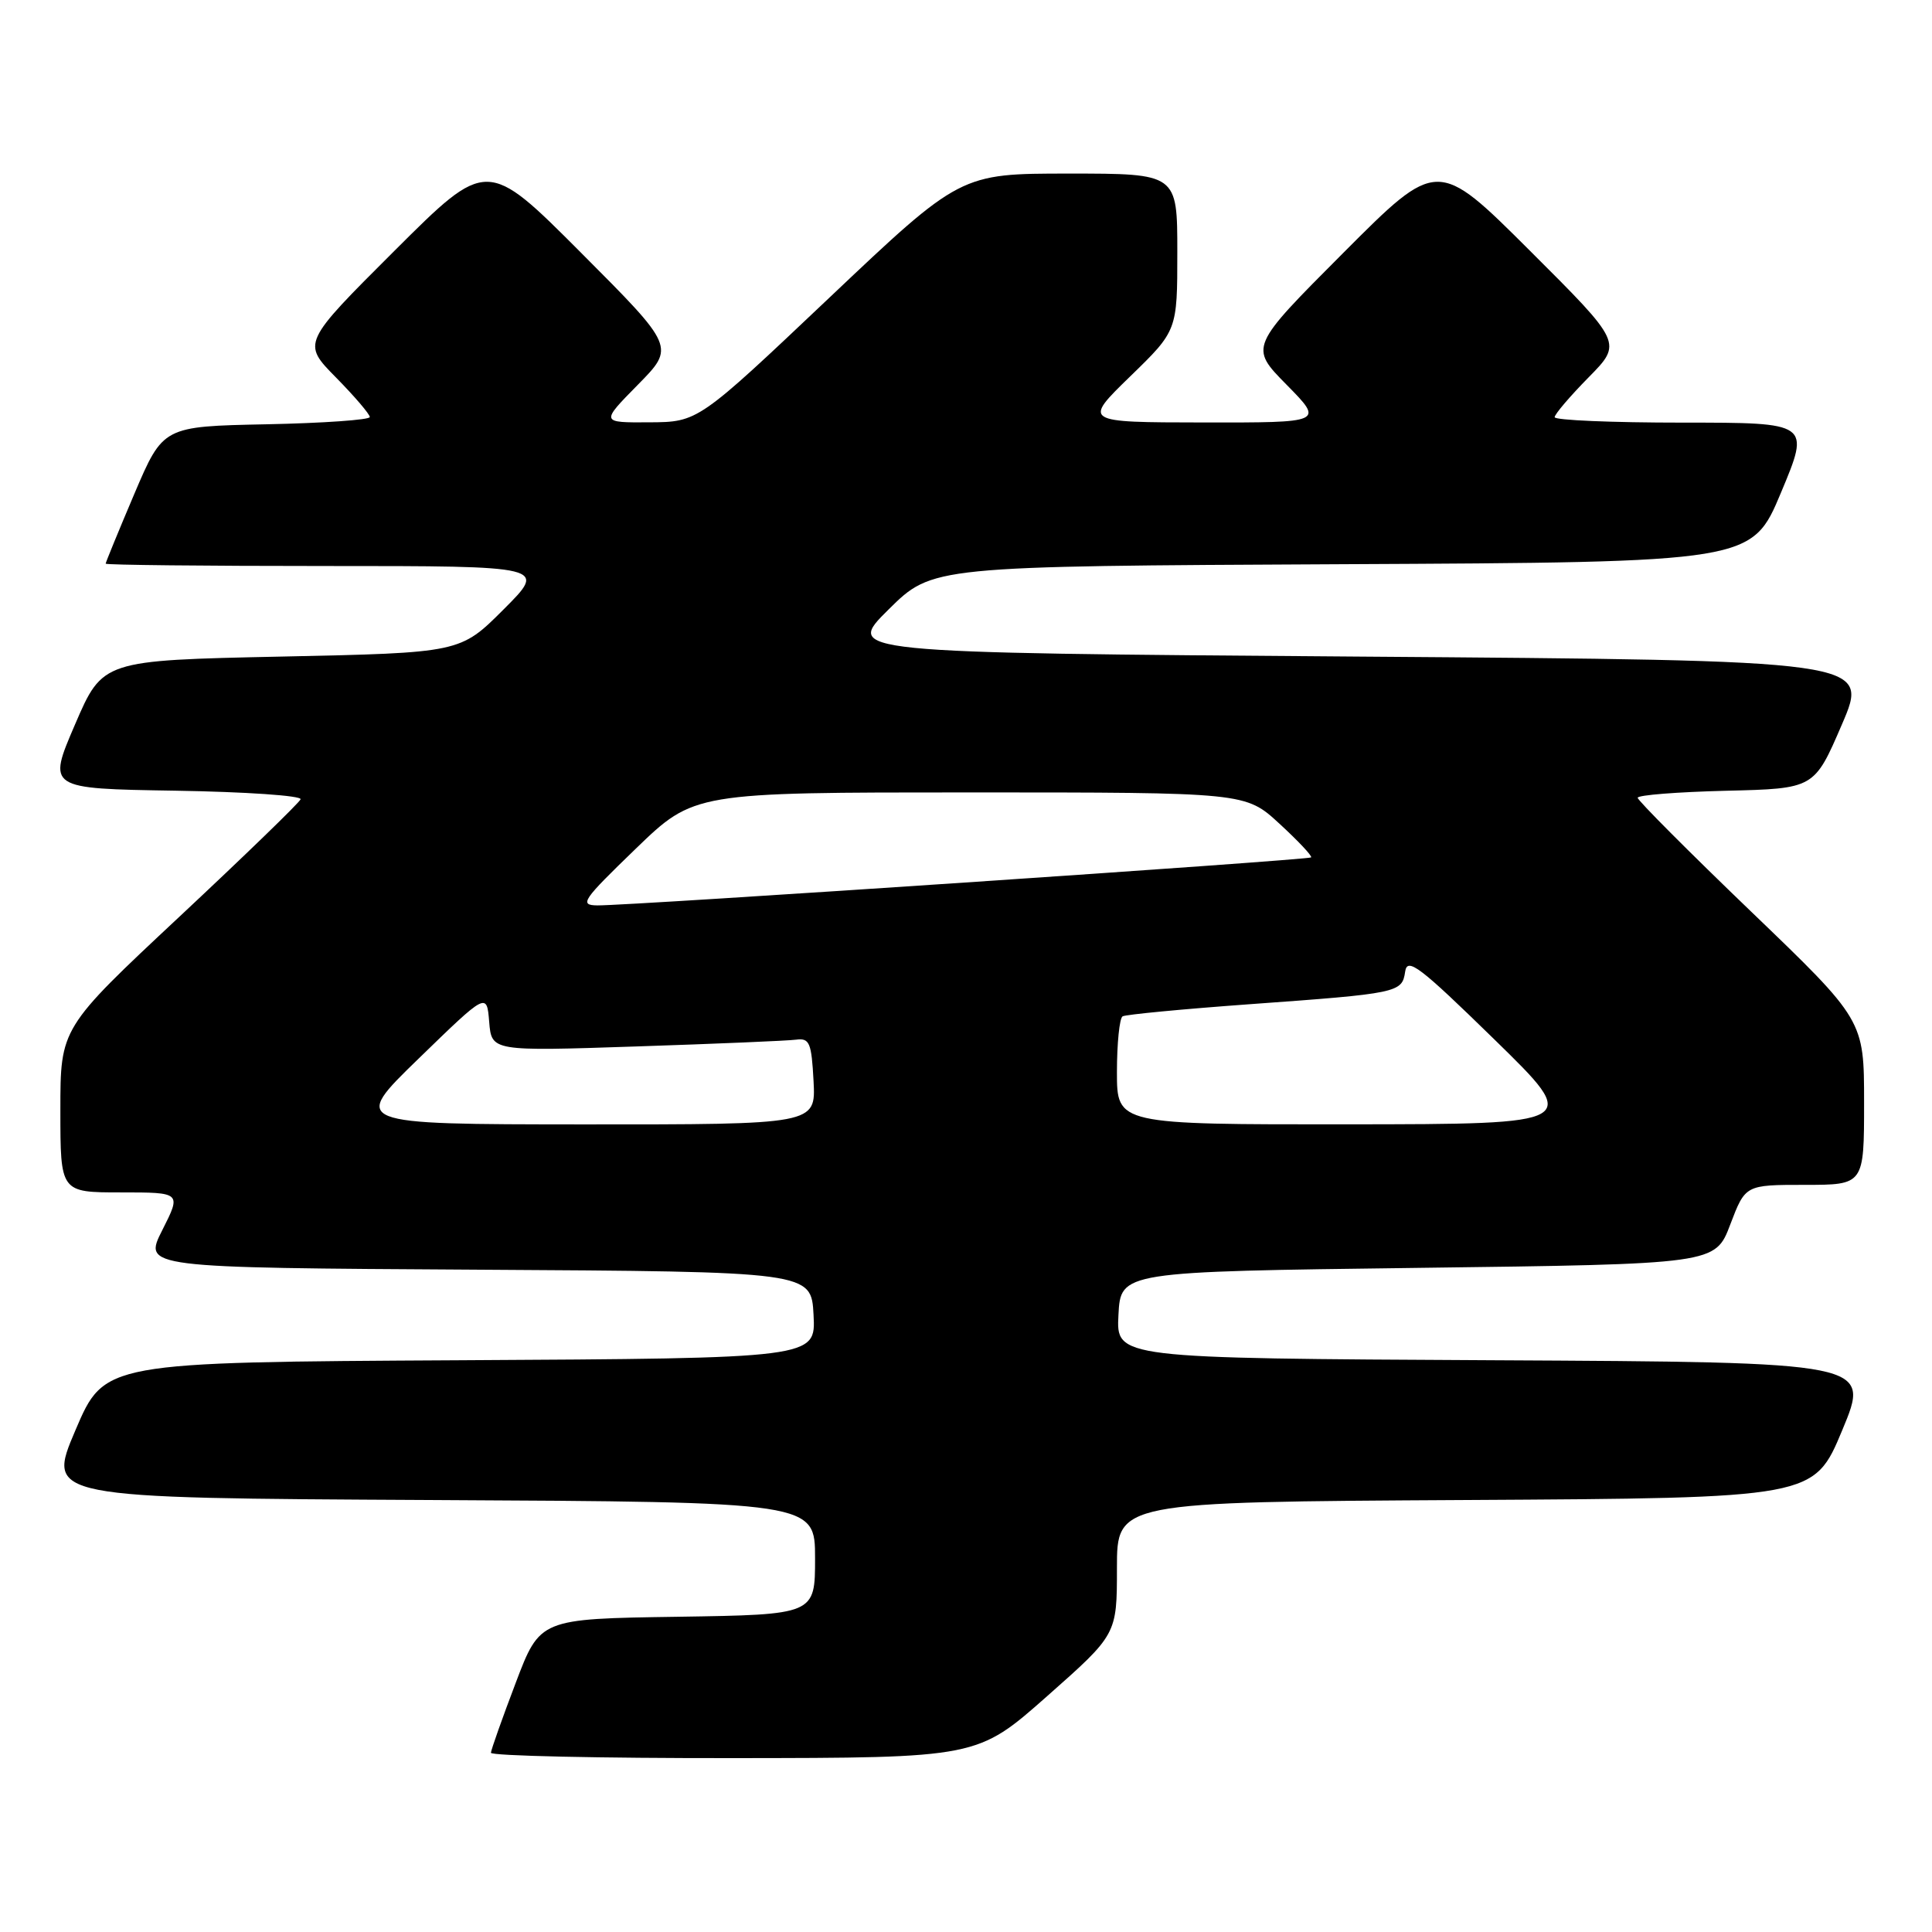 <?xml version="1.0" encoding="UTF-8" standalone="no"?>
<!DOCTYPE svg PUBLIC "-//W3C//DTD SVG 1.1//EN" "http://www.w3.org/Graphics/SVG/1.1/DTD/svg11.dtd" >
<svg xmlns="http://www.w3.org/2000/svg" xmlns:xlink="http://www.w3.org/1999/xlink" version="1.1" viewBox="0 0 256 256">
 <g >
 <path fill="currentColor"
d=" M 138.75 224.75 C 148.00 216.57 148.00 216.57 148.00 207.79 C 148.00 199.02 148.00 199.02 194.18 198.76 C 240.36 198.50 240.36 198.50 244.11 189.50 C 247.86 180.50 247.86 180.50 197.88 180.24 C 147.90 179.98 147.90 179.98 148.20 174.24 C 148.50 168.50 148.50 168.50 187.89 168.00 C 227.28 167.50 227.28 167.50 229.27 162.25 C 231.27 157.00 231.27 157.00 239.13 157.00 C 247.00 157.00 247.00 157.00 247.00 146.09 C 247.00 135.17 247.00 135.17 232.00 120.76 C 223.75 112.83 217.00 106.06 217.00 105.71 C 217.00 105.35 222.26 104.94 228.70 104.78 C 240.40 104.50 240.40 104.50 244.06 96.00 C 247.72 87.50 247.72 87.50 179.83 87.00 C 111.94 86.50 111.94 86.50 117.74 80.76 C 123.54 75.02 123.54 75.02 177.83 74.76 C 232.13 74.50 232.13 74.50 236.00 65.25 C 239.87 56.00 239.87 56.00 222.94 56.00 C 213.62 56.00 206.00 55.68 206.00 55.28 C 206.00 54.89 208.02 52.52 210.49 50.01 C 214.98 45.45 214.98 45.45 202.73 33.23 C 190.47 21.00 190.47 21.00 178.01 33.49 C 165.55 45.98 165.55 45.98 170.49 50.99 C 175.42 56.00 175.42 56.00 159.46 55.98 C 143.50 55.96 143.50 55.96 149.75 49.88 C 156.00 43.81 156.00 43.81 156.00 33.40 C 156.00 23.00 156.00 23.00 141.63 23.00 C 127.26 23.00 127.26 23.00 109.88 39.46 C 92.50 55.92 92.50 55.92 86.04 55.96 C 79.58 56.00 79.58 56.00 84.51 50.99 C 89.45 45.98 89.45 45.98 76.99 33.49 C 64.53 21.00 64.53 21.00 52.27 33.23 C 40.02 45.45 40.02 45.45 44.51 50.01 C 46.98 52.52 49.00 54.88 49.00 55.26 C 49.00 55.63 42.84 56.07 35.30 56.22 C 21.61 56.50 21.61 56.50 17.80 65.44 C 15.71 70.36 14.00 74.53 14.00 74.69 C 14.00 74.86 27.16 75.00 43.24 75.00 C 72.48 75.00 72.48 75.00 66.73 80.75 C 60.98 86.50 60.98 86.50 37.29 87.00 C 13.60 87.50 13.60 87.50 9.94 96.00 C 6.28 104.50 6.28 104.50 23.21 104.77 C 32.53 104.92 40.00 105.43 39.83 105.91 C 39.65 106.38 32.41 113.39 23.75 121.49 C 8.00 136.22 8.00 136.22 8.00 147.11 C 8.00 158.00 8.00 158.00 16.02 158.00 C 24.03 158.00 24.03 158.00 21.51 162.99 C 18.98 167.98 18.98 167.98 63.24 168.24 C 107.50 168.50 107.50 168.50 107.80 174.24 C 108.10 179.98 108.10 179.98 60.97 180.24 C 13.84 180.50 13.84 180.50 10.00 189.50 C 6.16 198.50 6.16 198.50 57.08 198.76 C 108.00 199.02 108.00 199.02 108.00 206.49 C 108.00 213.95 108.00 213.95 89.78 214.23 C 71.55 214.50 71.55 214.50 68.33 223.00 C 66.55 227.68 65.08 231.84 65.05 232.25 C 65.02 232.66 79.51 232.98 97.25 232.96 C 129.50 232.93 129.50 232.93 138.75 224.75 Z  M 55.50 140.24 C 64.50 131.50 64.50 131.50 64.82 135.40 C 65.14 139.30 65.14 139.30 84.32 138.66 C 94.87 138.31 104.40 137.91 105.50 137.76 C 107.27 137.53 107.53 138.16 107.80 143.25 C 108.10 149.00 108.10 149.00 77.30 148.99 C 46.50 148.97 46.50 148.97 55.50 140.24 Z  M 148.00 142.06 C 148.00 138.24 148.34 134.92 148.75 134.67 C 149.16 134.43 156.70 133.71 165.50 133.07 C 185.33 131.64 185.78 131.54 186.19 128.75 C 186.47 126.81 188.08 128.03 198.01 137.73 C 209.50 148.95 209.50 148.95 178.75 148.98 C 148.00 149.00 148.00 149.00 148.00 142.06 Z  M 84.23 112.47 C 91.96 105.00 91.96 105.00 128.50 105.00 C 165.04 105.00 165.04 105.00 169.54 109.15 C 172.02 111.43 173.90 113.43 173.73 113.61 C 173.38 113.96 83.32 120.02 79.16 119.97 C 76.72 119.94 77.15 119.31 84.23 112.47 Z "/>
</g>
</svg>